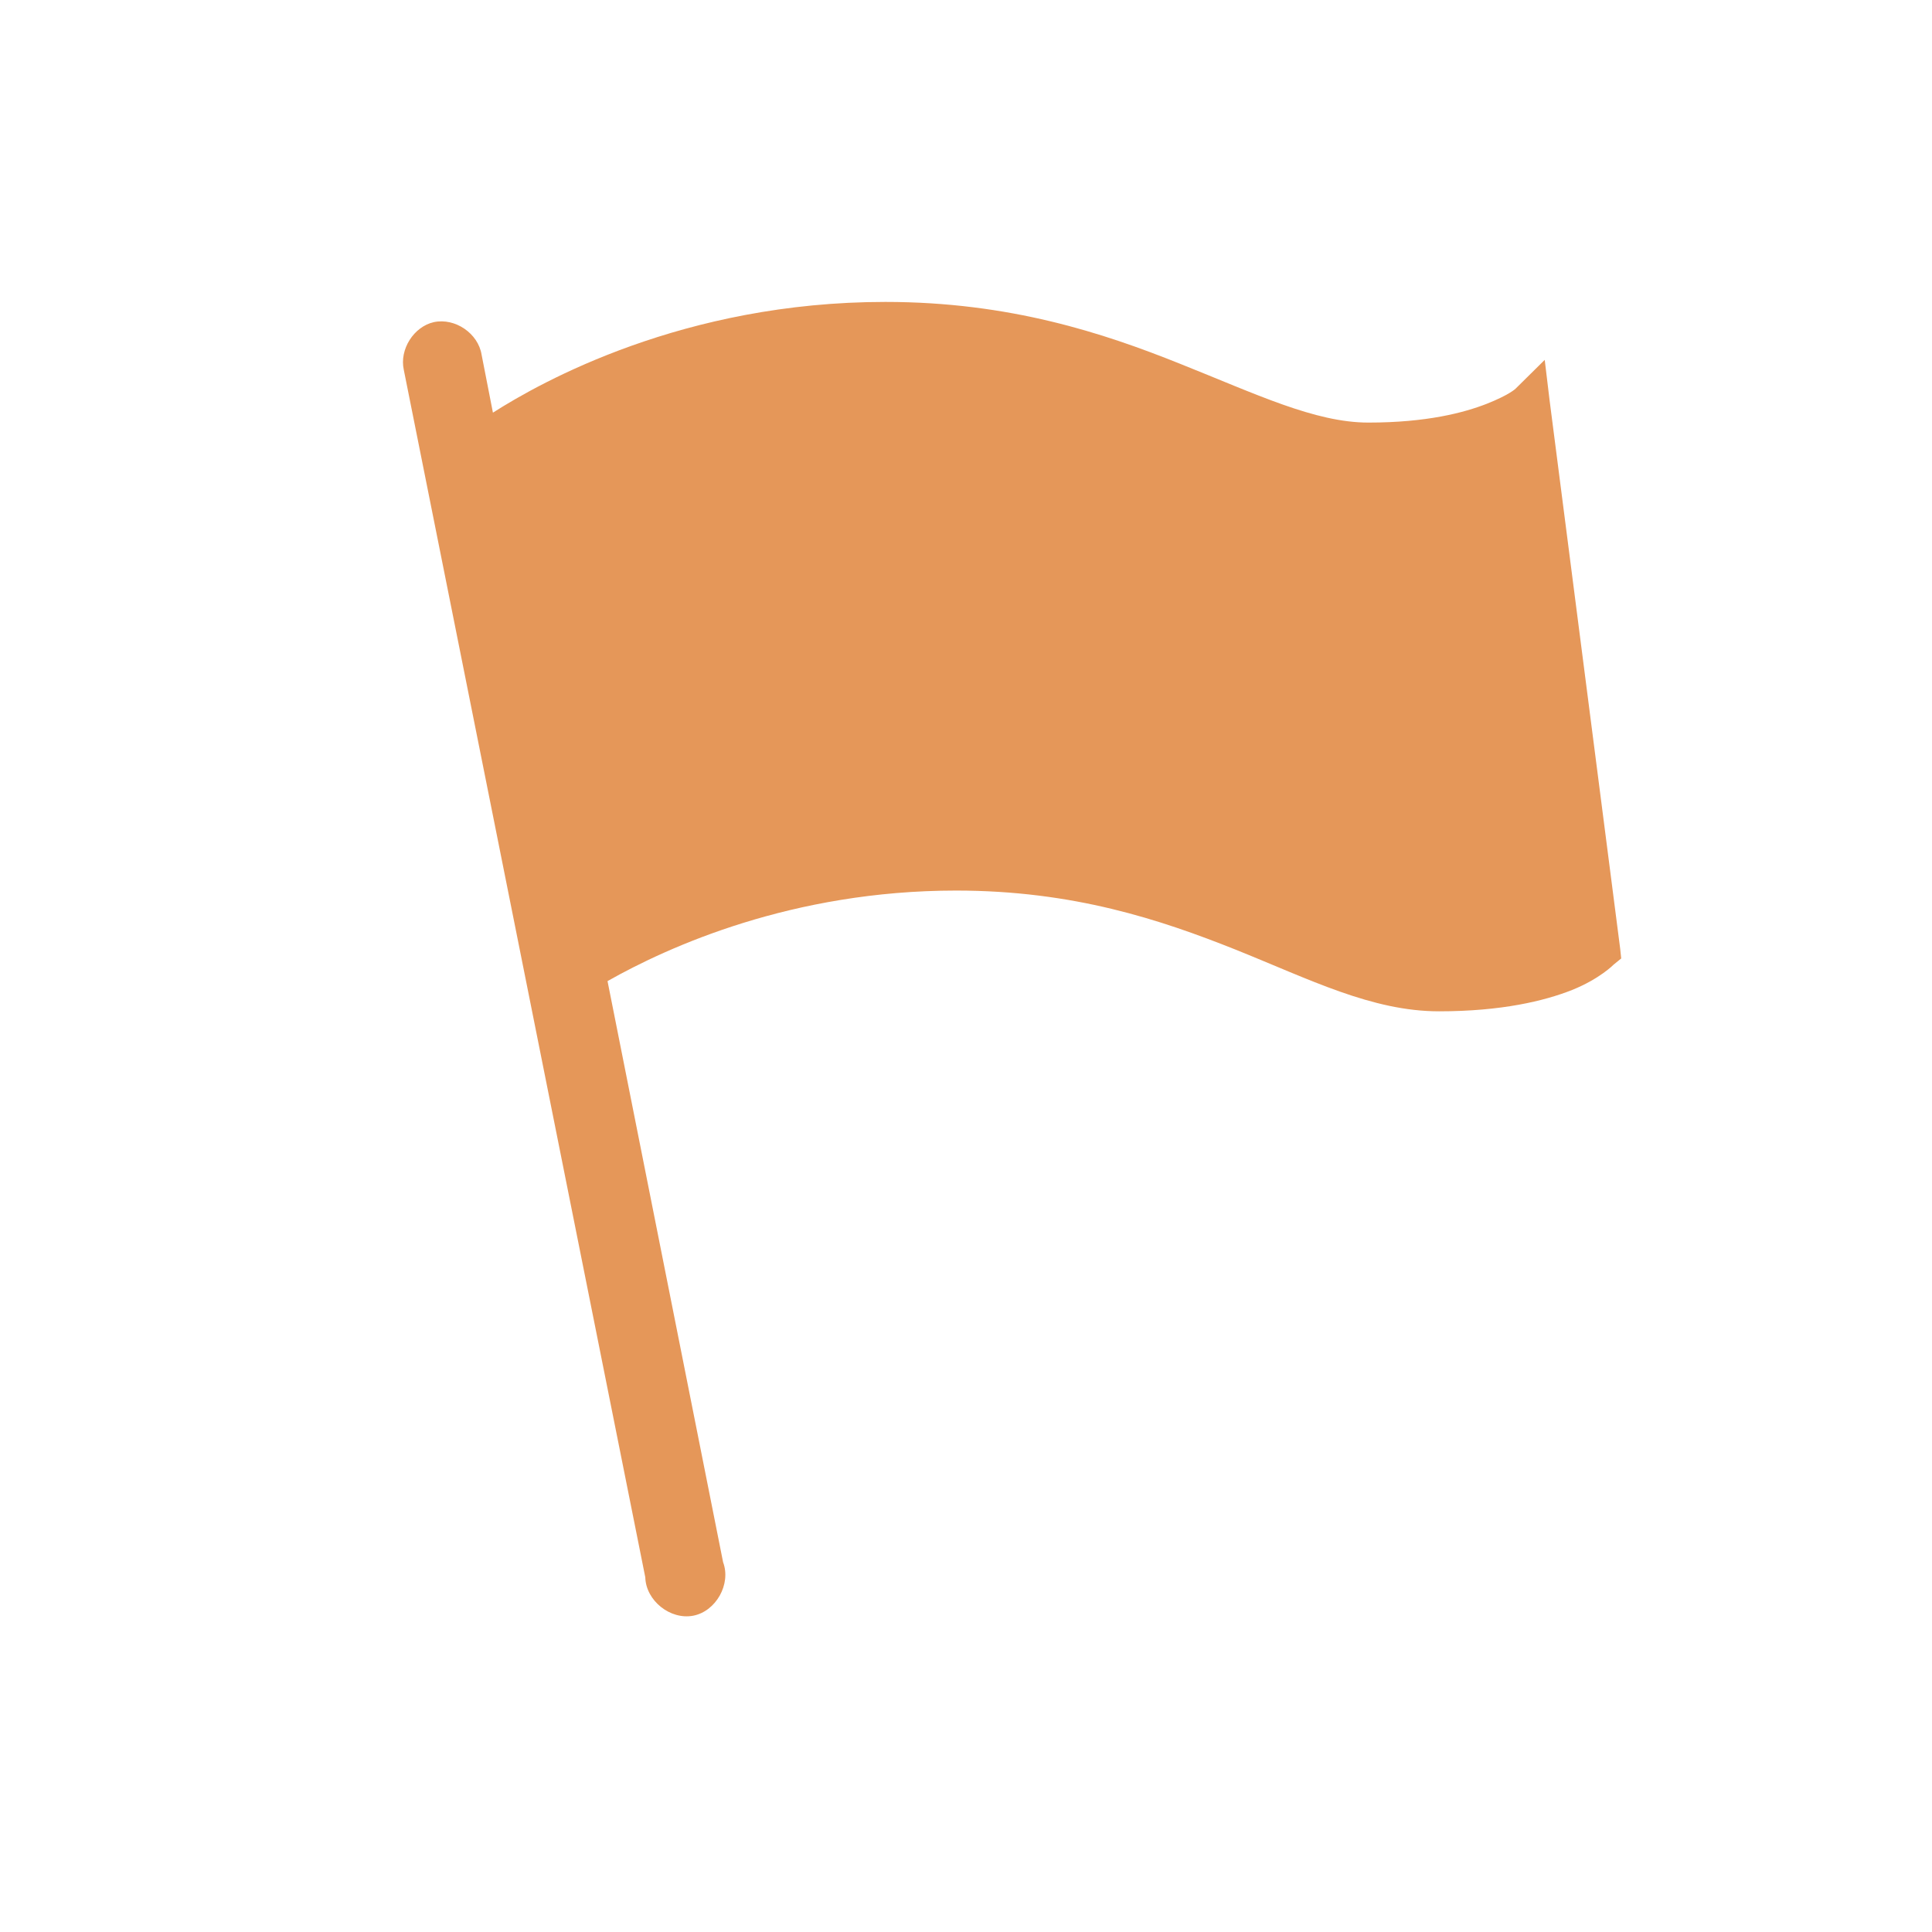 <svg width="22" xmlns="http://www.w3.org/2000/svg" height="22" viewBox="0 0 22 22" xmlns:xlink="http://www.w3.org/1999/xlink">
<path style="fill:#e59759" d="M 10.082 3.438 C 7.785 3.438 6.164 4.348 5.613 4.699 L 5.484 4.039 C 5.445 3.797 5.184 3.617 4.941 3.668 C 4.711 3.719 4.547 3.98 4.598 4.211 L 7.348 17.961 C 7.355 18.227 7.633 18.449 7.895 18.398 C 8.152 18.348 8.328 18.039 8.234 17.789 L 6.918 11.172 C 7.609 10.781 9.02 10.141 10.887 10.141 C 12.223 10.141 13.215 10.473 14.066 10.812 C 14.914 11.152 15.621 11.516 16.387 11.516 C 17.098 11.516 17.586 11.398 17.902 11.273 C 18.219 11.145 18.375 10.984 18.375 10.984 L 18.461 10.914 L 18.449 10.801 L 17.645 4.555 L 17.59 4.098 L 17.258 4.426 C 17.258 4.426 17.188 4.496 16.93 4.598 C 16.672 4.699 16.246 4.812 15.582 4.812 C 14.973 4.812 14.305 4.488 13.434 4.141 C 12.566 3.793 11.496 3.438 10.082 3.438 Z "/>
</svg>
